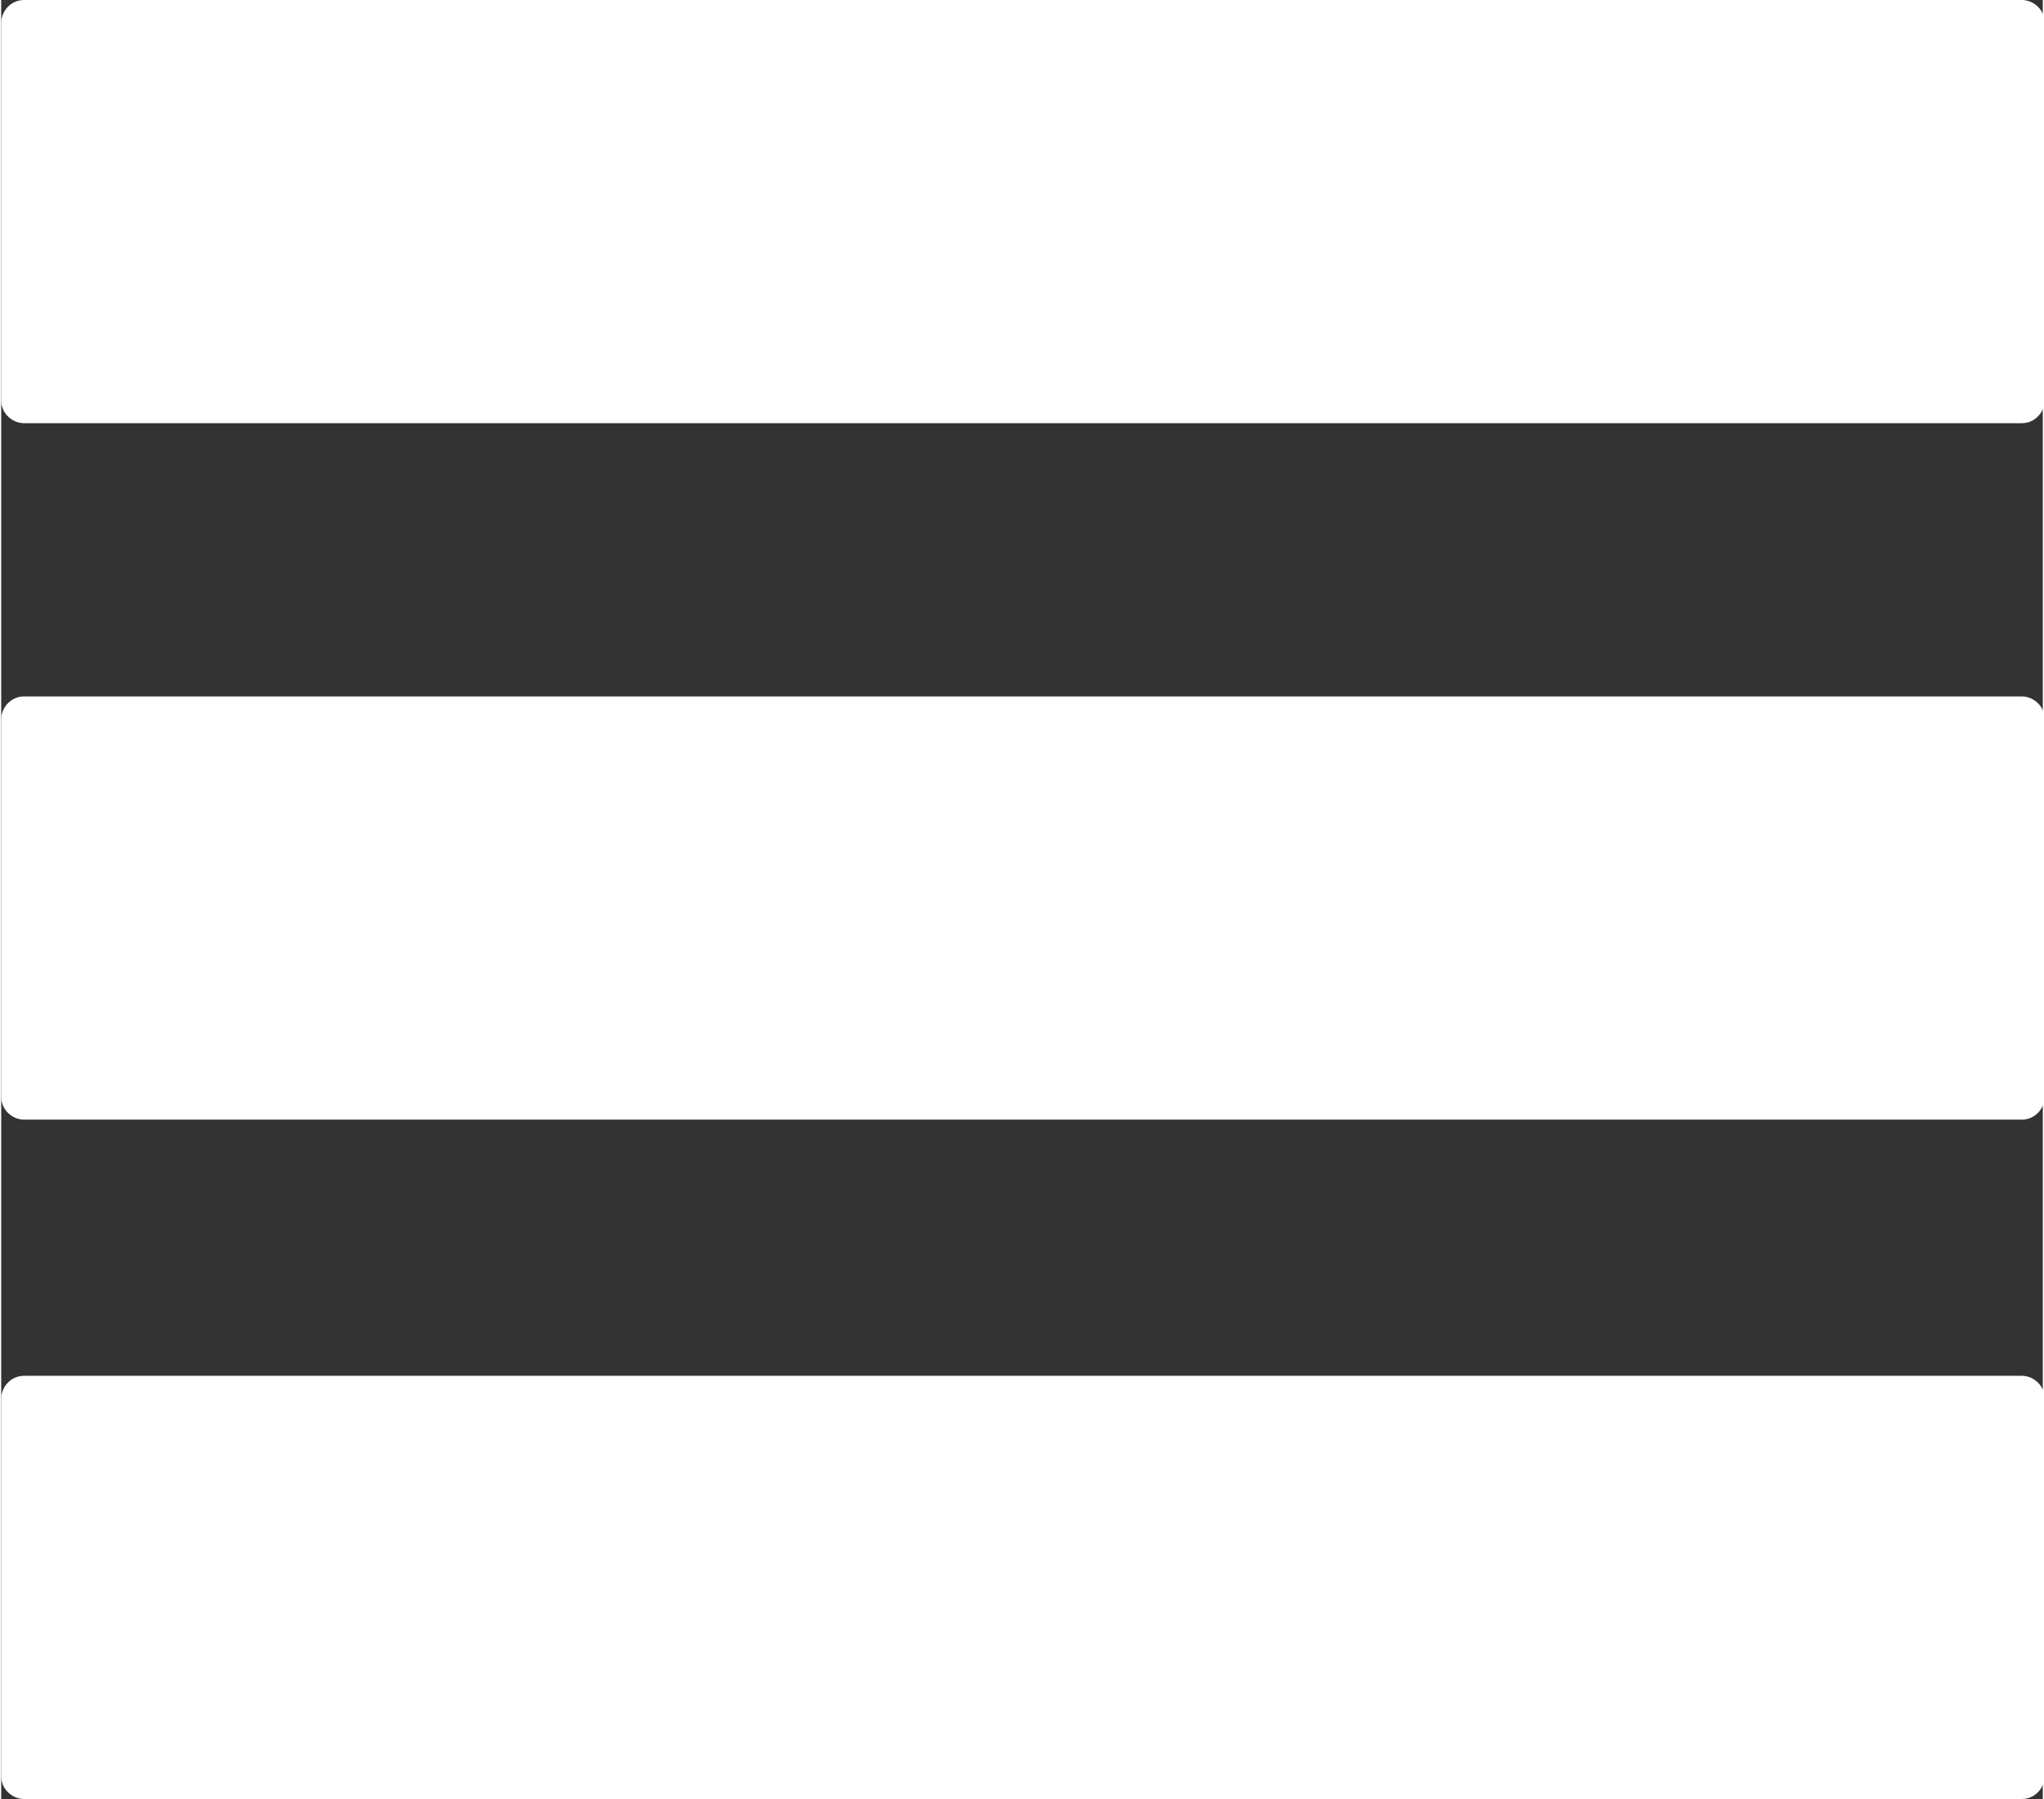 <?xml version="1.0" encoding="UTF-8"?>
<!DOCTYPE svg PUBLIC "-//W3C//DTD SVG 1.1//EN" "http://www.w3.org/Graphics/SVG/1.1/DTD/svg11.dtd">
<svg xmlns="http://www.w3.org/2000/svg" xml:space="preserve" width="0.05in" height="0.044in" version="1.1" style="shape-rendering:geometricPrecision; text-rendering:geometricPrecision; image-rendering:optimizeQuality; fill-rule:evenodd; clip-rule:evenodd"
viewBox="0 0 10.76 9.48">
  <rect x="0" y="0" width="10.76" height="9.48" fill="#333333" stroke="none"/>
  <defs>
    <style type="text/css">
    <![CDATA[
      .fil0 {fill:white;fill-rule:nonzero}
    ]]>
    </style>
  </defs>
  <path class="fil0" d="M0.12 0l10.53 0c0.06,0 0.12,0.05 0.12,0.12l0 1.99c0,0.06 -0.05,0.12 -0.12,0.12l-10.53 0c-0.06,0 -0.12,-0.05 -0.12,-0.12l0 -1.99c0,-0.06 0.05,-0.12 0.12,-0.12z"/>
  <path class="fil0" d="M0.12 3.67l10.53 0c0.06,0 0.12,0.05 0.12,0.12l0 1.99c0,0.06 -0.05,0.12 -0.12,0.12l-10.53 0c-0.06,0 -0.12,-0.05 -0.12,-0.12l0 -1.99c0,-0.06 0.05,-0.12 0.12,-0.12z"/>
  <path class="fil0" d="M0.12 7.25l10.53 0c0.06,0 0.12,0.05 0.12,0.12l0 1.99c0,0.06 -0.05,0.12 -0.12,0.12l-10.53 0c-0.06,0 -0.12,-0.05 -0.12,-0.12l0 -1.99c0,-0.06 0.05,-0.12 0.12,-0.12z"/>
</svg>

